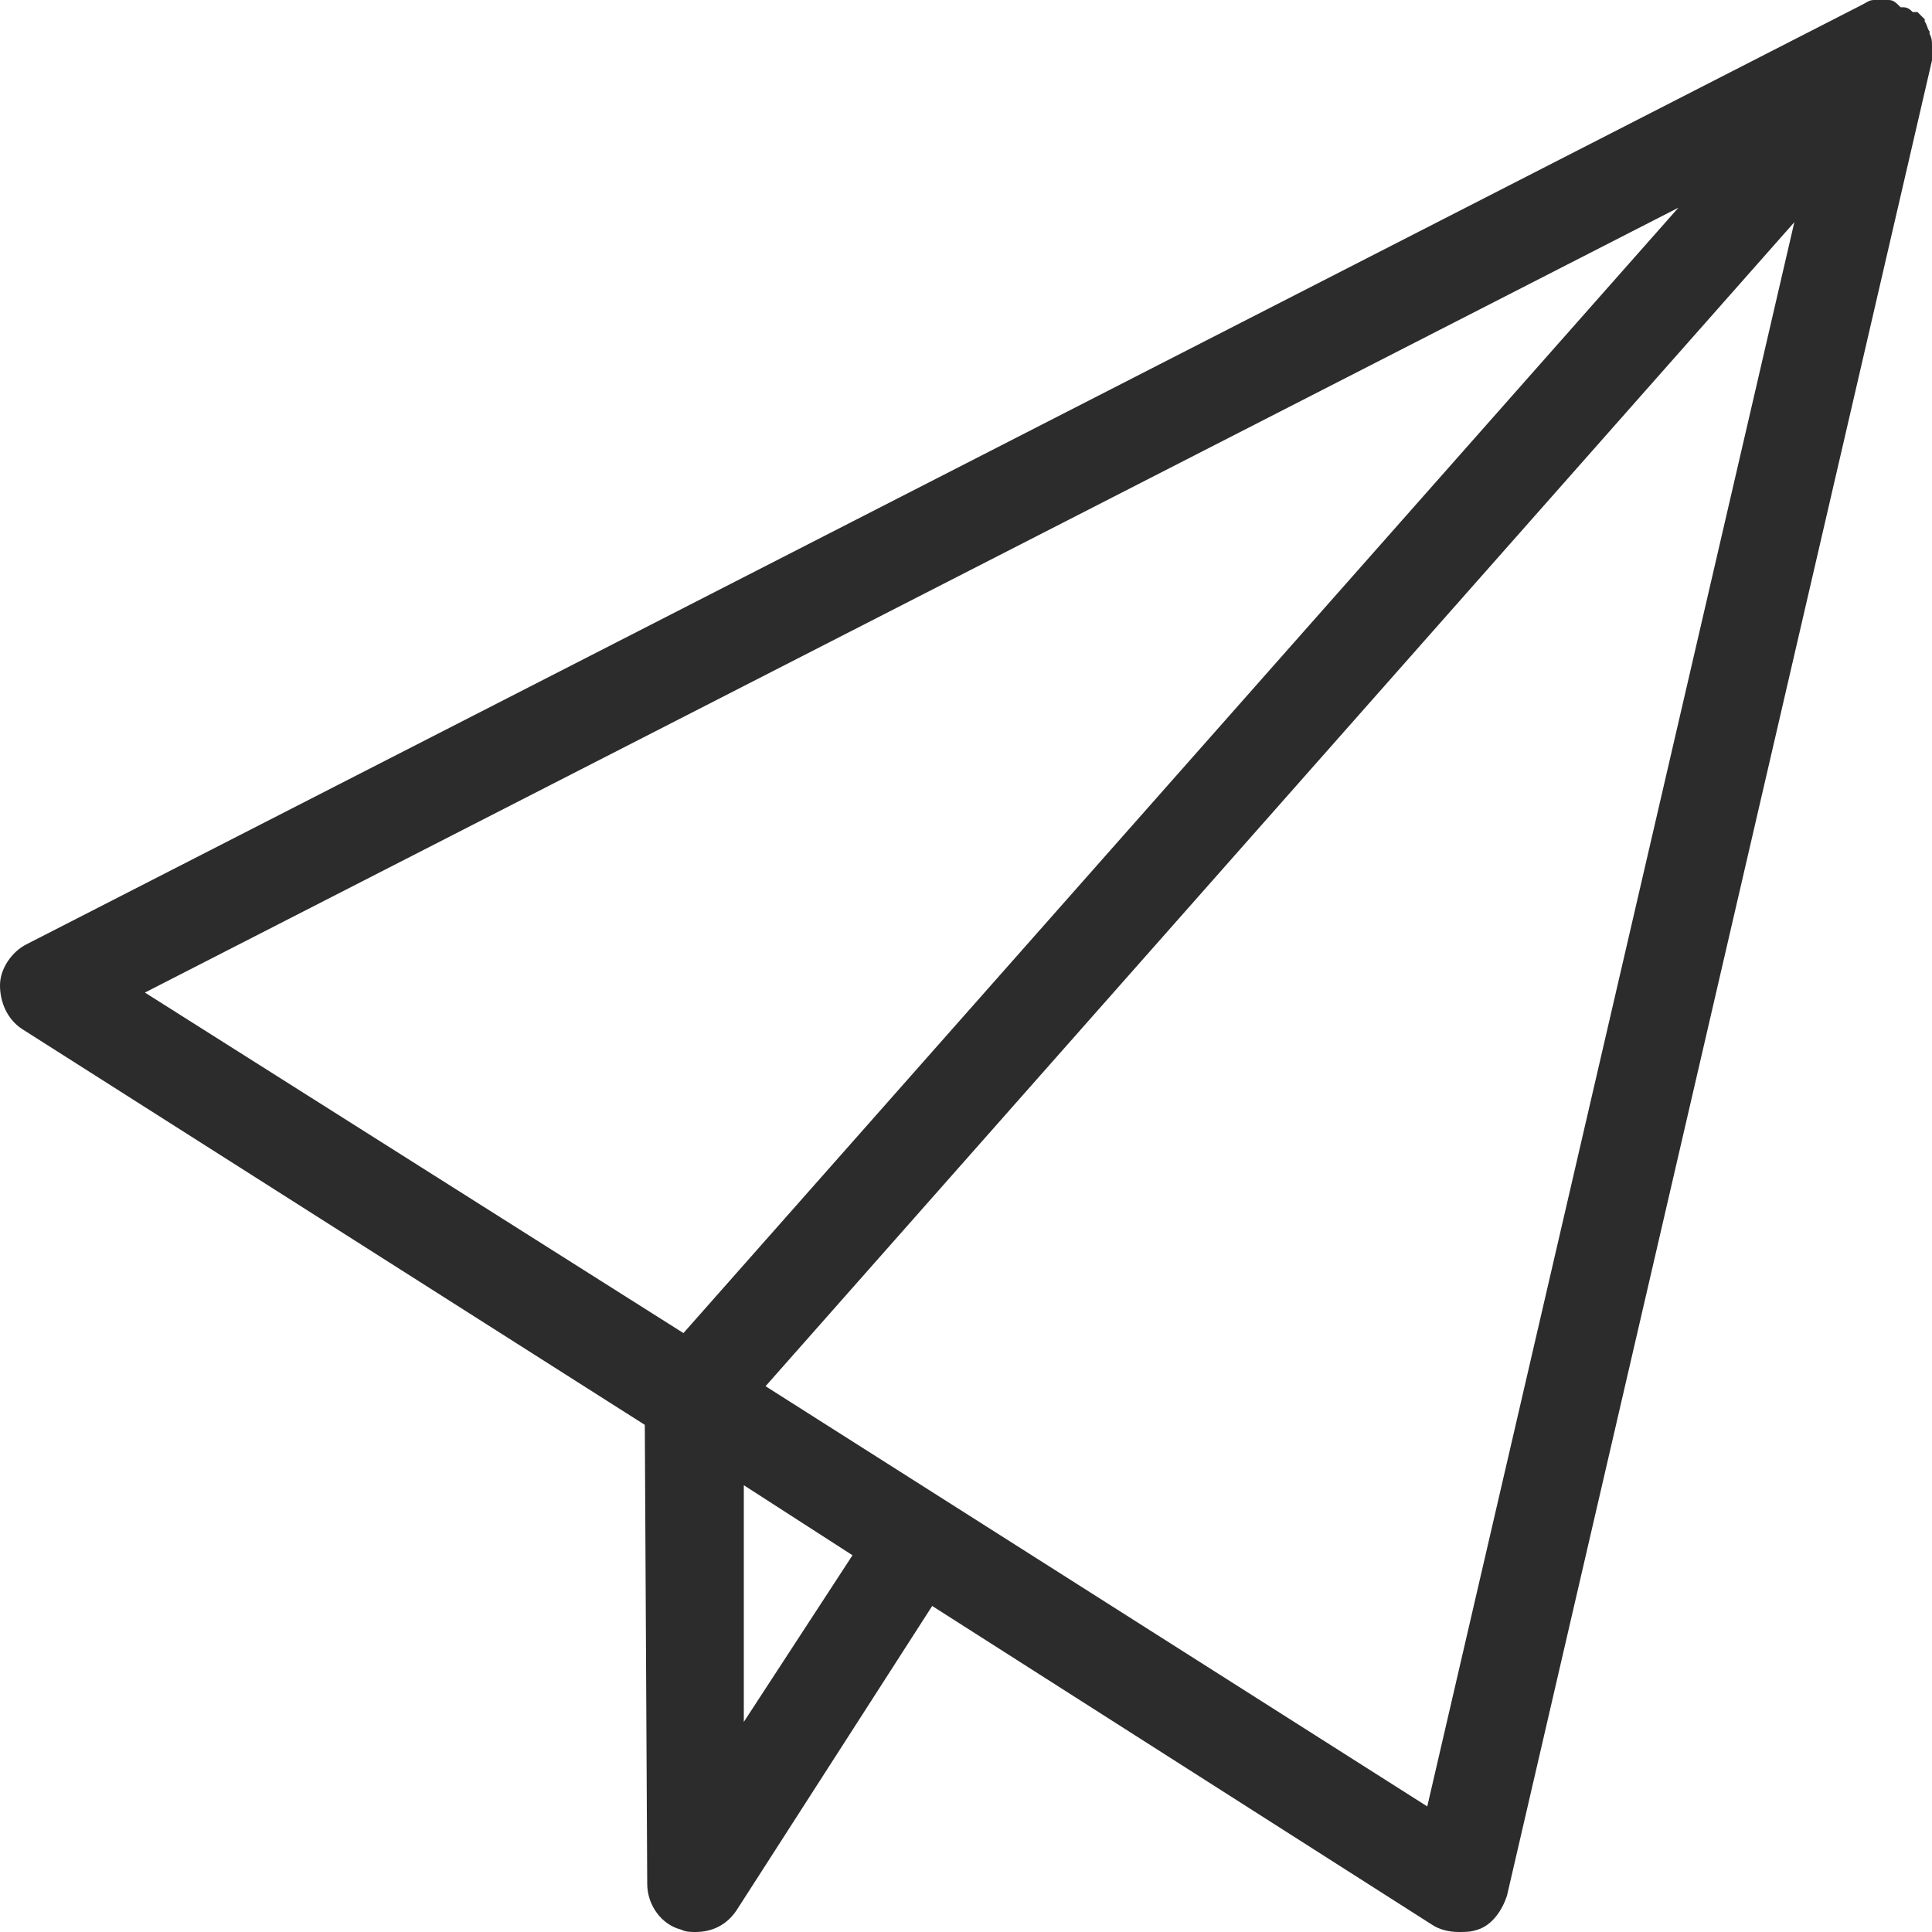 <?xml version="1.0" standalone="no"?><!DOCTYPE svg PUBLIC "-//W3C//DTD SVG 1.1//EN" "http://www.w3.org/Graphics/SVG/1.1/DTD/svg11.dtd"><svg t="1708432220959" class="icon" viewBox="0 0 1024 1024" version="1.1" xmlns="http://www.w3.org/2000/svg" p-id="7068" xmlns:xlink="http://www.w3.org/1999/xlink" width="16" height="16"><path d="M1024 24.32c0-2.56 0-3.84-1.28-6.4v-1.28c-1.28-1.28-1.28-3.84-2.56-5.12V10.24l-3.84-3.84h-1.28-1.28c-1.28-1.28-2.56-2.56-5.12-2.56h-1.28c-2.56-2.56-3.84-3.84-6.4-3.84h-6.4-1.28c-2.56 0-3.84 1.28-6.4 2.56l-972.8 497.92c-7.68 3.84-14.08 12.8-14.08 21.76s3.84 17.92 11.52 23.04L341.76 755.2l1.28 243.2c0 11.52 7.68 21.76 17.92 24.32 2.56 1.28 5.12 1.28 7.68 1.28 8.96 0 16.64-3.84 21.76-11.52l103.68-161.28 264.96 168.96c3.84 2.56 8.96 3.84 14.08 3.84 3.84 0 6.4 0 10.24-1.28 7.68-2.56 12.8-10.24 15.36-17.92L1024 32v-1.28-6.4zM889.6 110.08L362.24 706.56 76.8 526.08 889.6 110.08zM394.24 912.64v-125.44l57.6 37.12-57.6 88.32z m362.24 44.8L405.76 734.72 951.04 117.76 756.48 957.44z" fill="#2c2c2c" p-id="7069"></path></svg>
